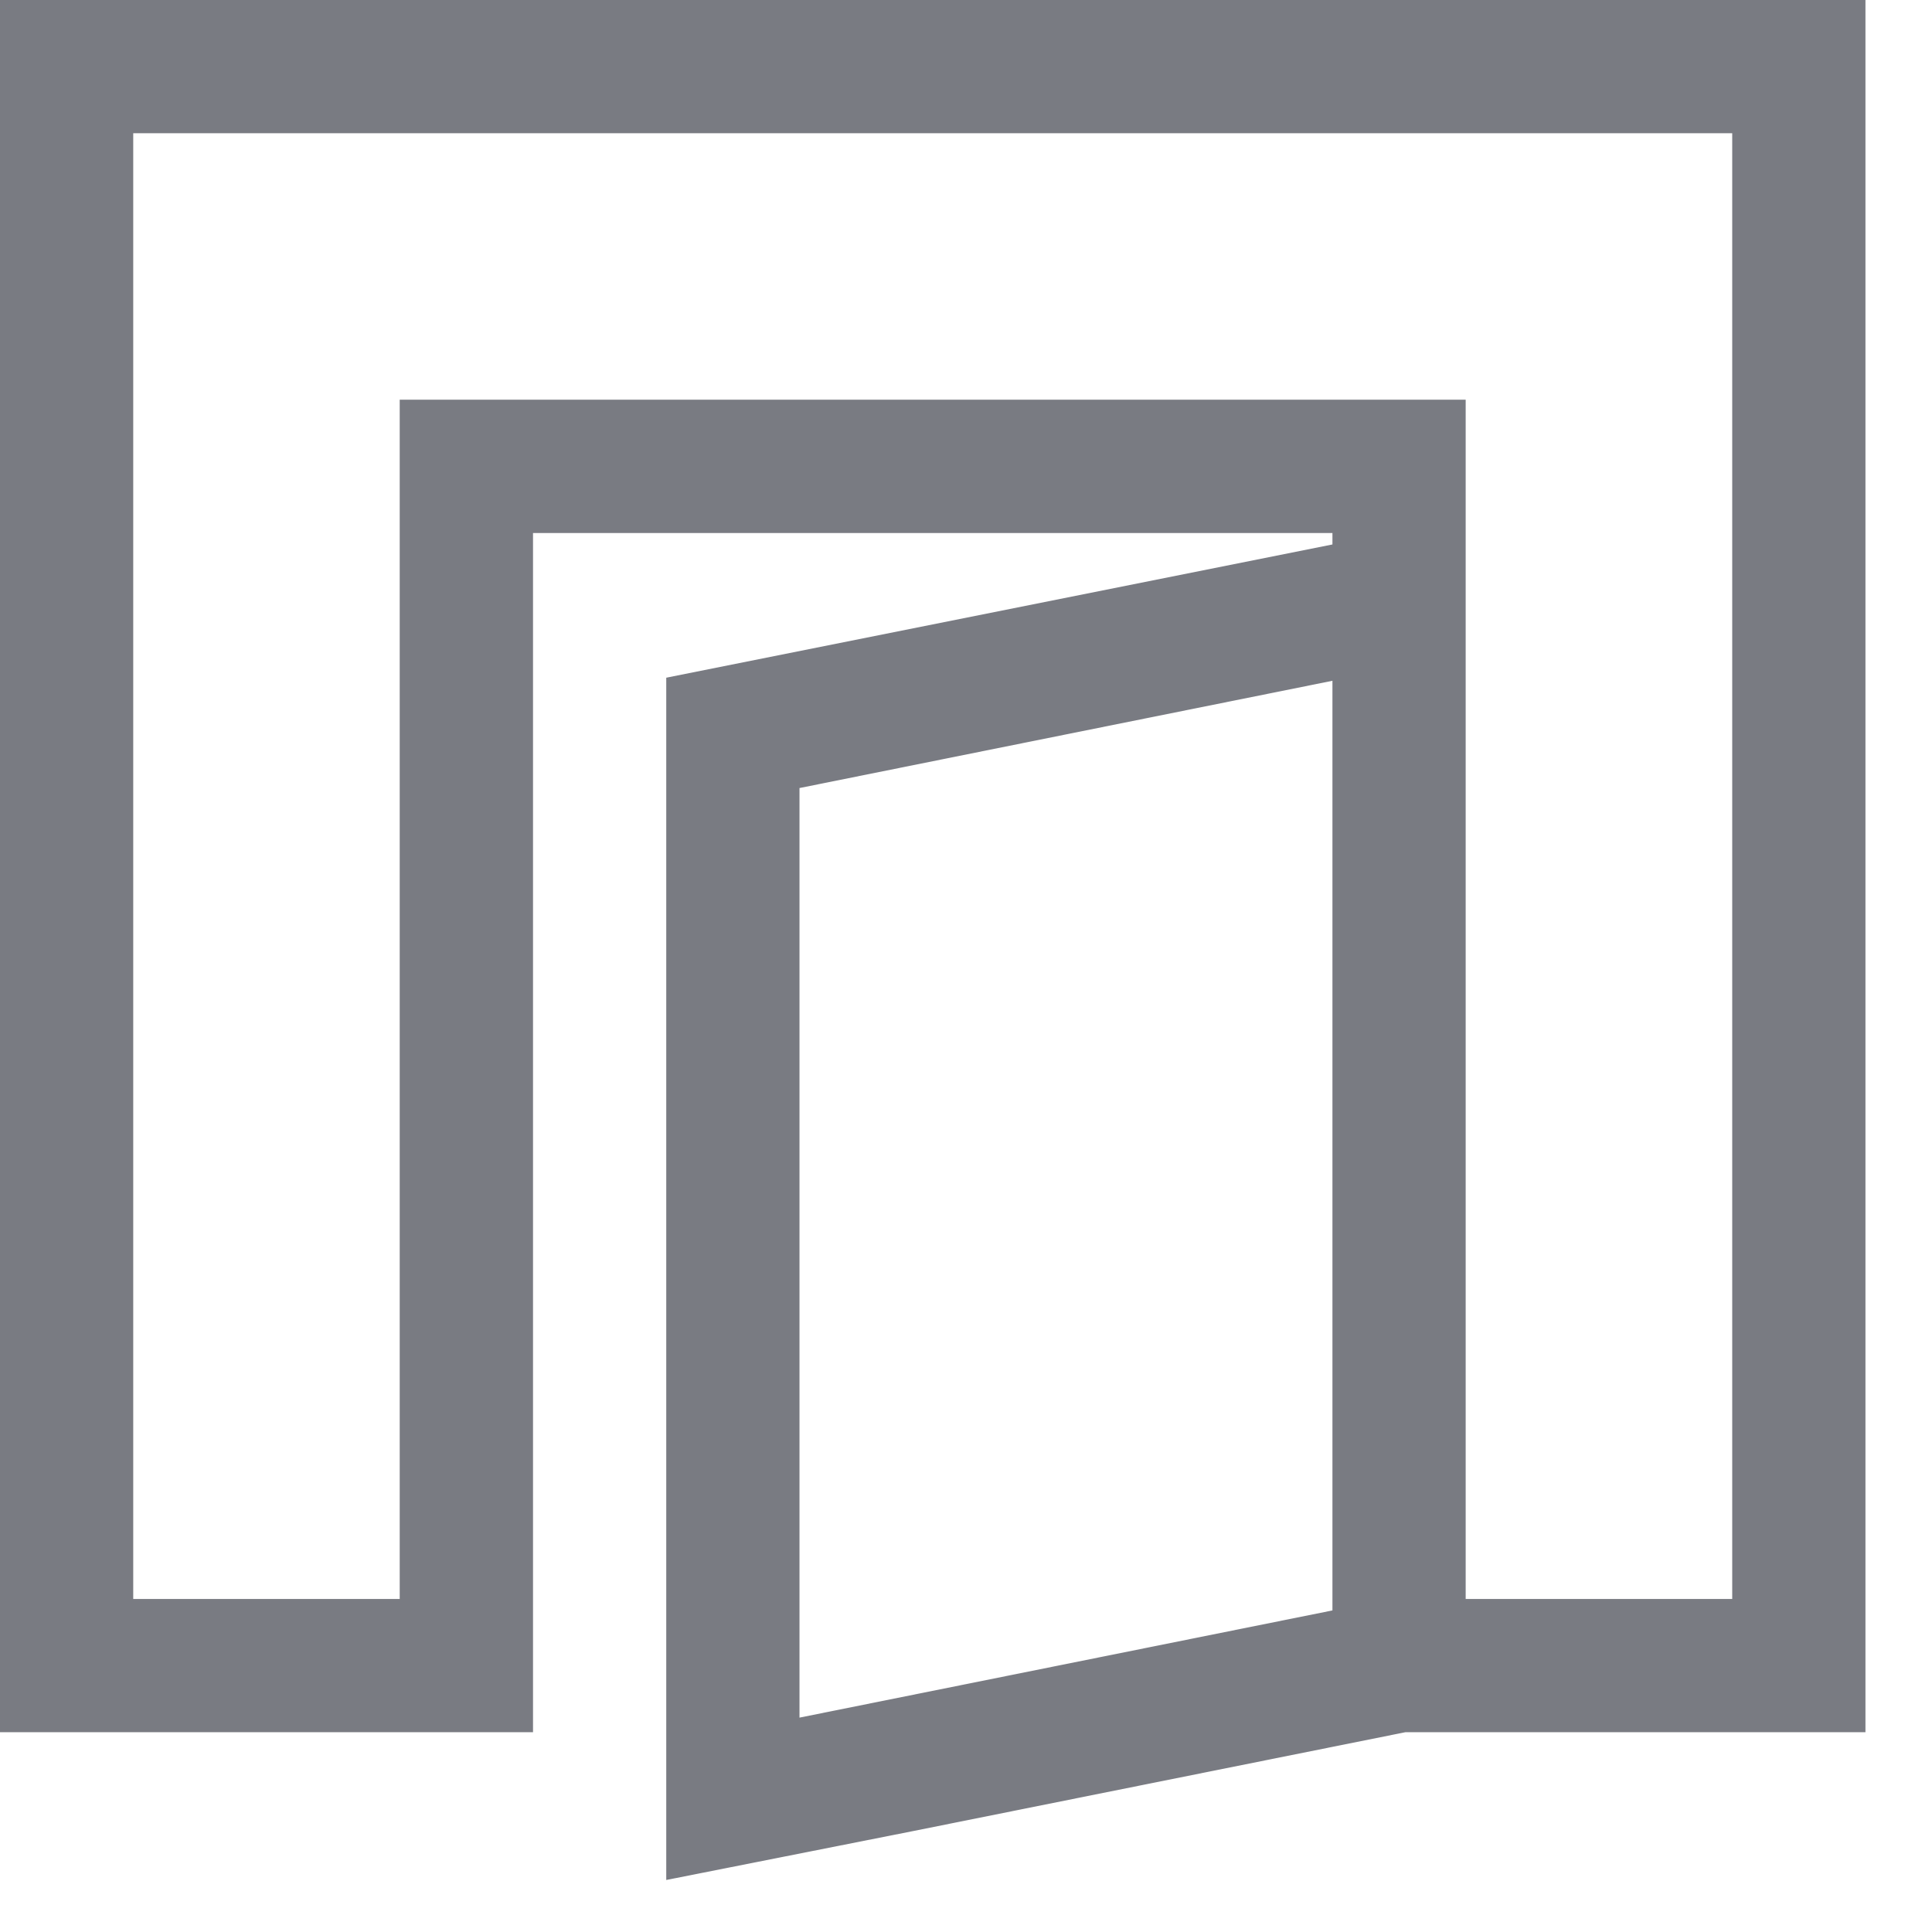<svg width="27" height="27" viewBox="0 0 27 27" fill="none" xmlns="http://www.w3.org/2000/svg">
<path d="M26.07 0V24.208H19.64L12.758 25.59L9.311 26.273V9.471L18.621 7.609V7.449H7.449V24.208H0V0H26.07ZM11.173 11.013V24.004L18.621 22.506V9.514L11.173 11.013ZM24.208 22.346V1.862H1.862V22.346H5.586V5.586H20.483V22.346H24.208Z" fill="#21232F" fill-opacity="0.6"/>
</svg>
